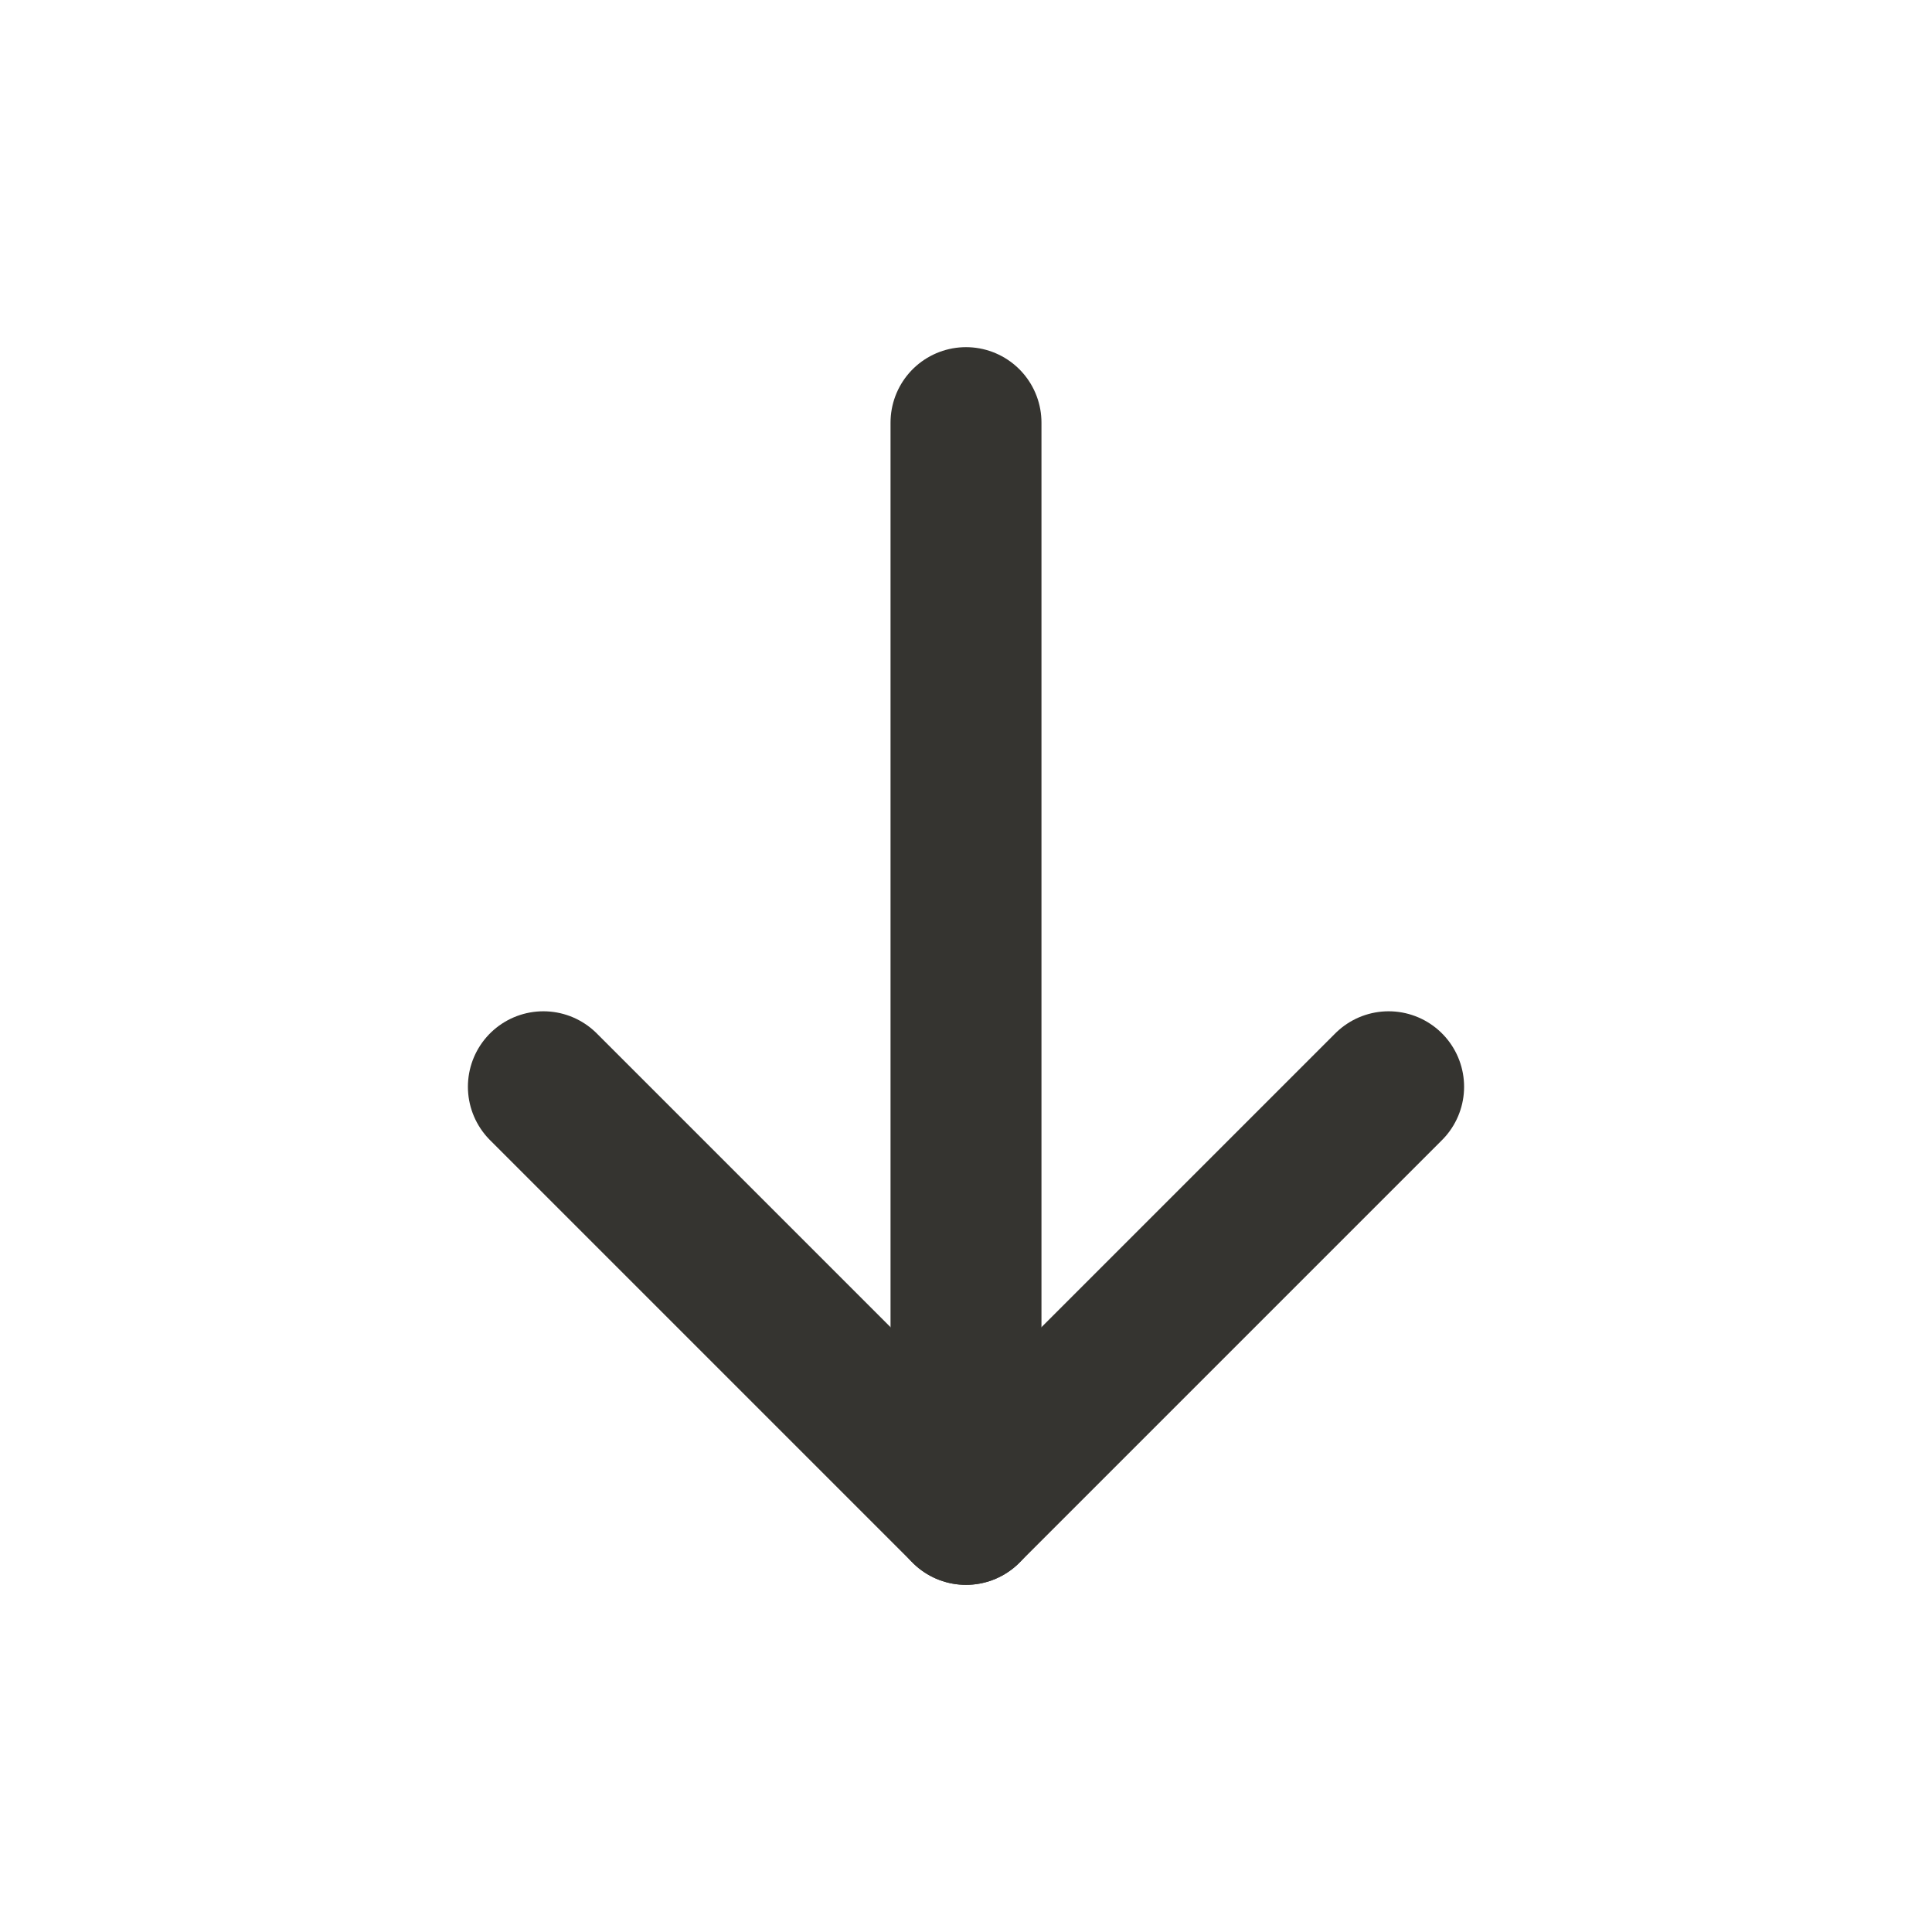 <?xml version="1.0" encoding="utf-8"?>
<!-- Generator: Adobe Illustrator 23.0.2, SVG Export Plug-In . SVG Version: 6.00 Build 0)  -->
<svg version="1.1" id="Ebene_1" xmlns="http://www.w3.org/2000/svg" xmlns:xlink="http://www.w3.org/1999/xlink" x="0px" y="0px"
	 viewBox="0 0 64 64" style="enable-background:new 0 0 64 64;" xml:space="preserve">
<style type="text/css">
	.st0{fill:none;stroke:#353430;stroke-width:5;stroke-linecap:round;stroke-linejoin:round;stroke-miterlimit:10;}
</style>
<title>Arrow Left</title>
<desc>A line styled icon from Orion Icon Library.</desc>
<path class="st0" d="M32,14l0,36"/>
<path class="st0" d="M18,36l14,14l14-14"/>
</svg>
